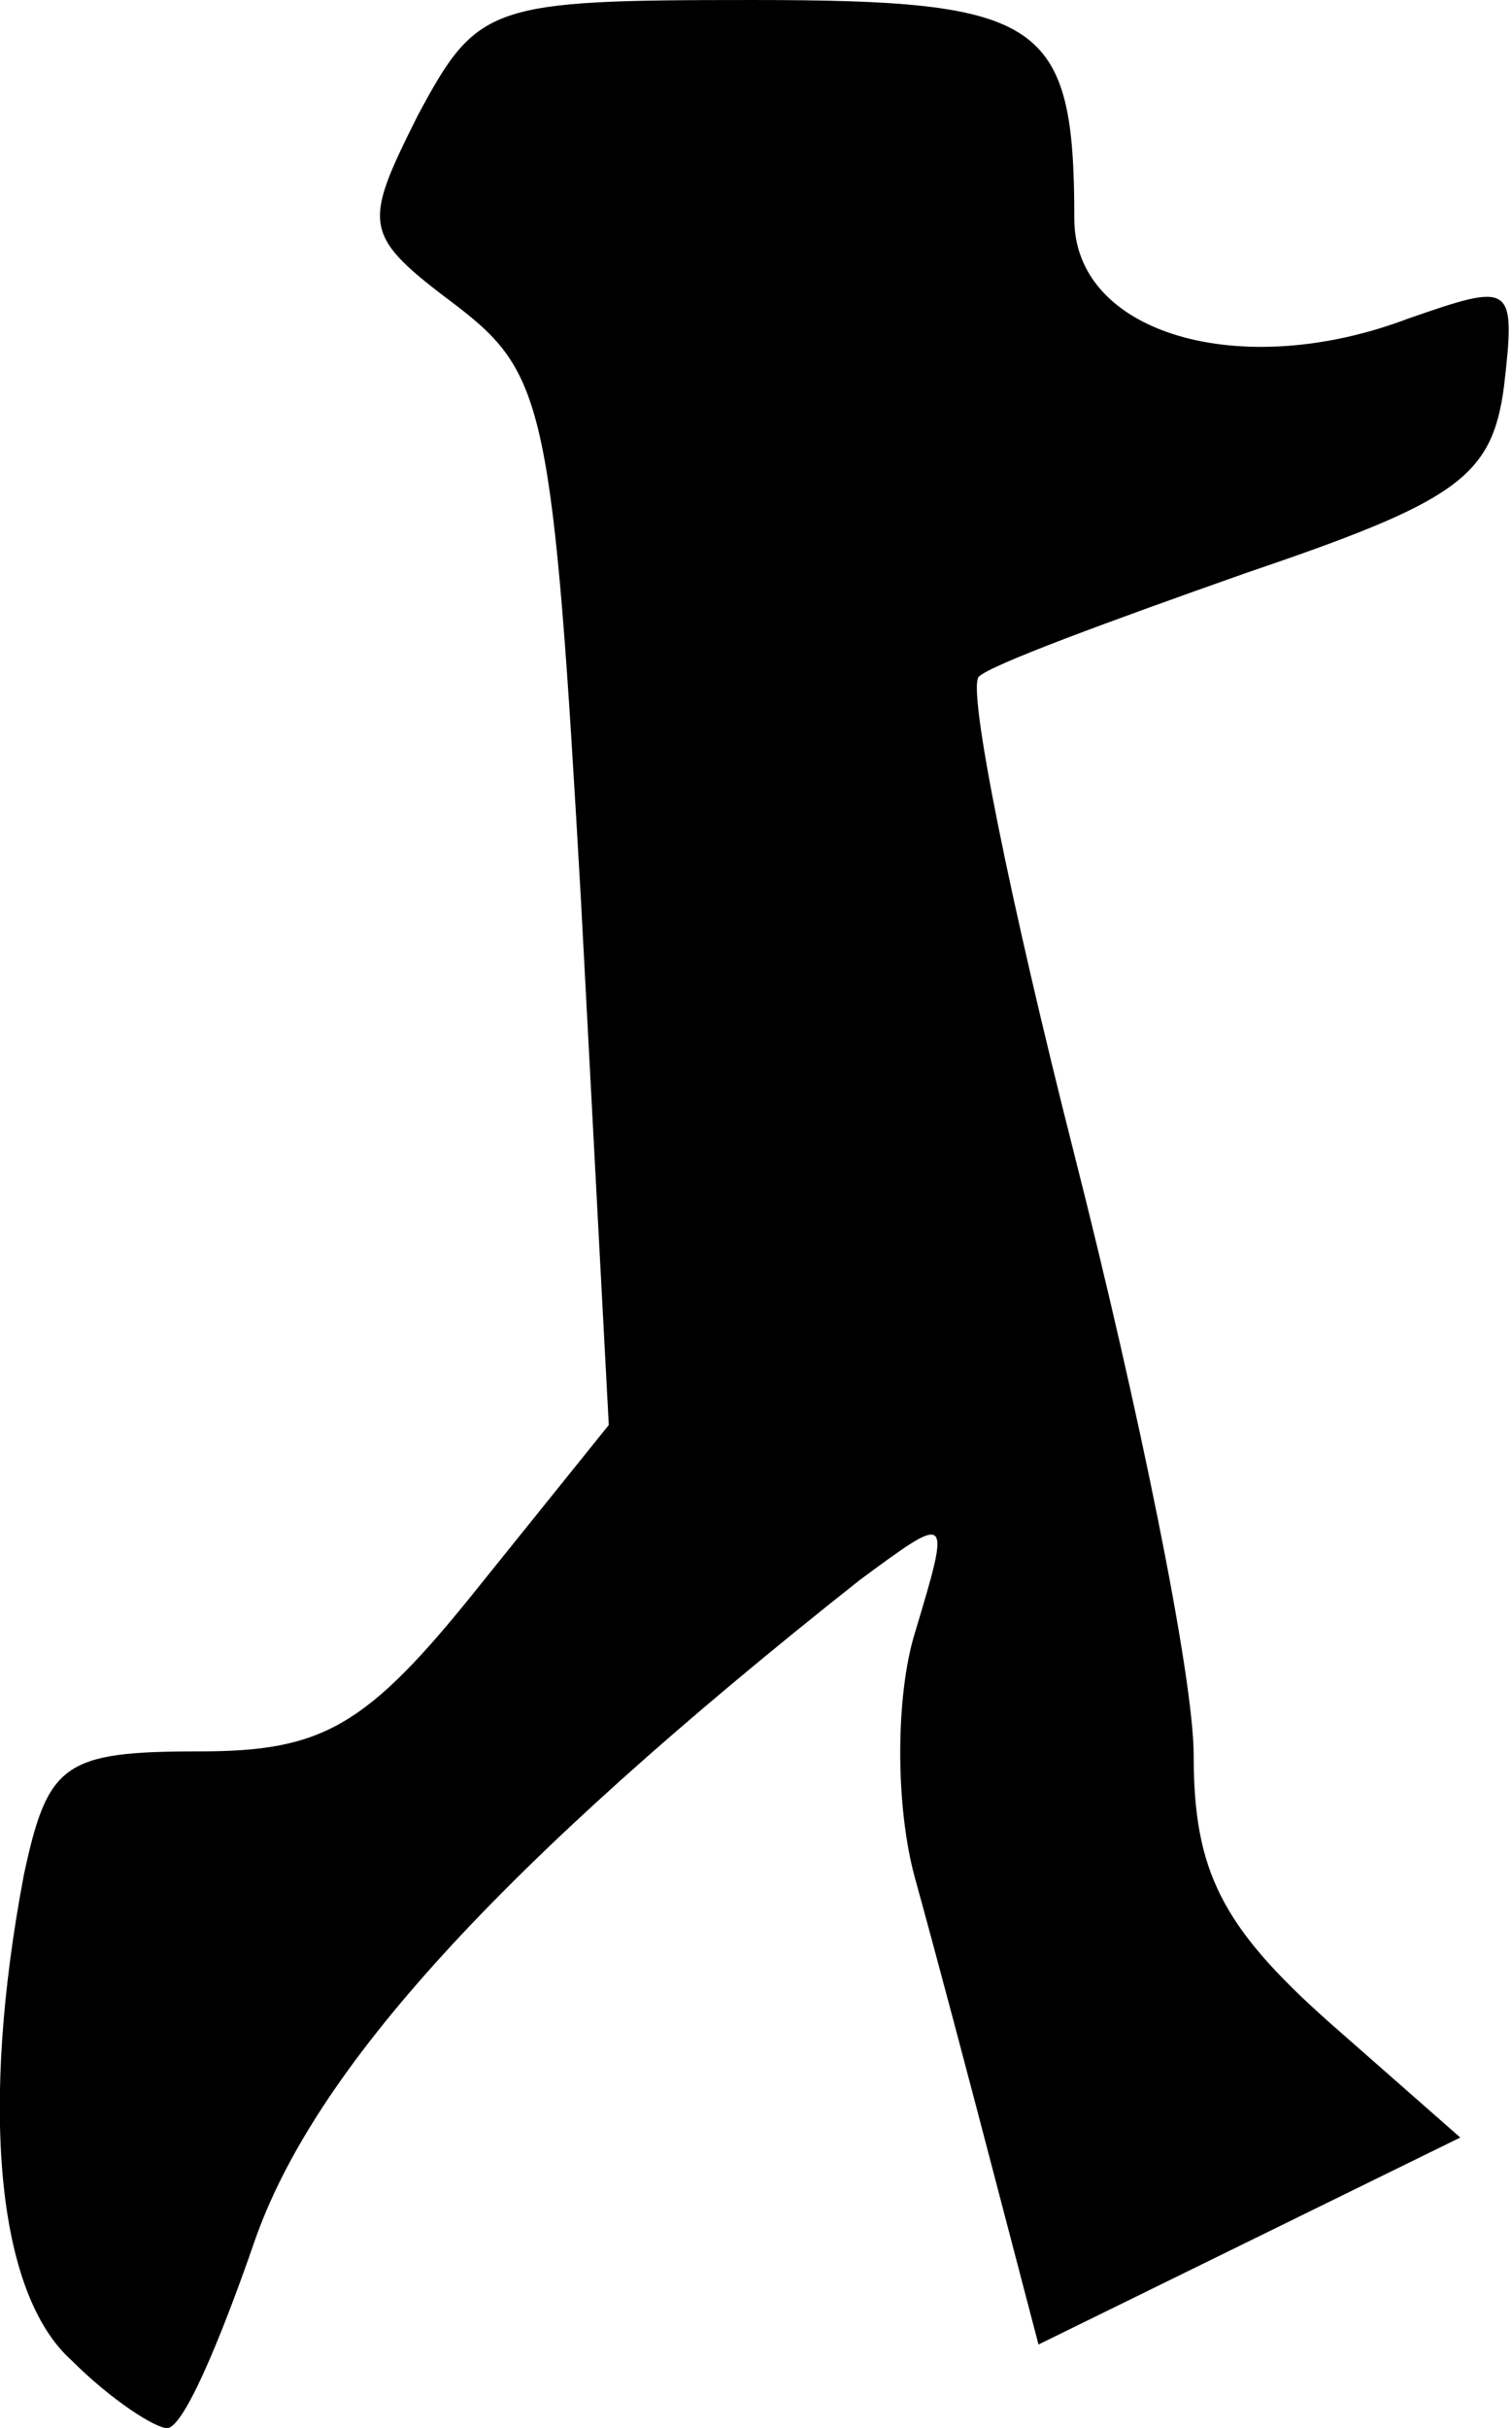 <?xml version="1.0" standalone="no"?>
<!DOCTYPE svg PUBLIC "-//W3C//DTD SVG 20010904//EN"
 "http://www.w3.org/TR/2001/REC-SVG-20010904/DTD/svg10.dtd">
<svg version="1.0" xmlns="http://www.w3.org/2000/svg"
 width="38pt" height="61pt" viewBox="0 0 38 61"
 preserveAspectRatio="xMidYMid meet">
<g transform="translate(0,61) scale(0.1,-0.1)"
fill="#000000" stroke="none">
<path fill="#000000" stroke="none" d="M105 581 c-14 -28 -14 -30 10 -48 22
-17 24 -26 31 -149 l7 -132 -33 -41 c-28 -35 -39 -41 -70 -41 -34 0 -38 -3
-44 -31 -11 -58 -7 -105 12 -122 10 -10 21 -17 24 -17 4 0 13 21 22 47 15 43
61 94 152 166 23 17 23 17 14 -13 -5 -16 -5 -44 0 -62 5 -18 14 -52 20 -75
l11 -42 53 26 53 26 -33 29 c-27 24 -34 38 -34 67 0 20 -14 88 -30 151 -16 63
-27 117 -24 120 3 3 33 14 67 26 53 18 62 24 65 47 3 26 2 26 -24 17 -42 -16
-84 -4 -84 25 0 50 -8 55 -81 55 -66 0 -69 -1 -84 -29z"/>
</g>
</svg>
